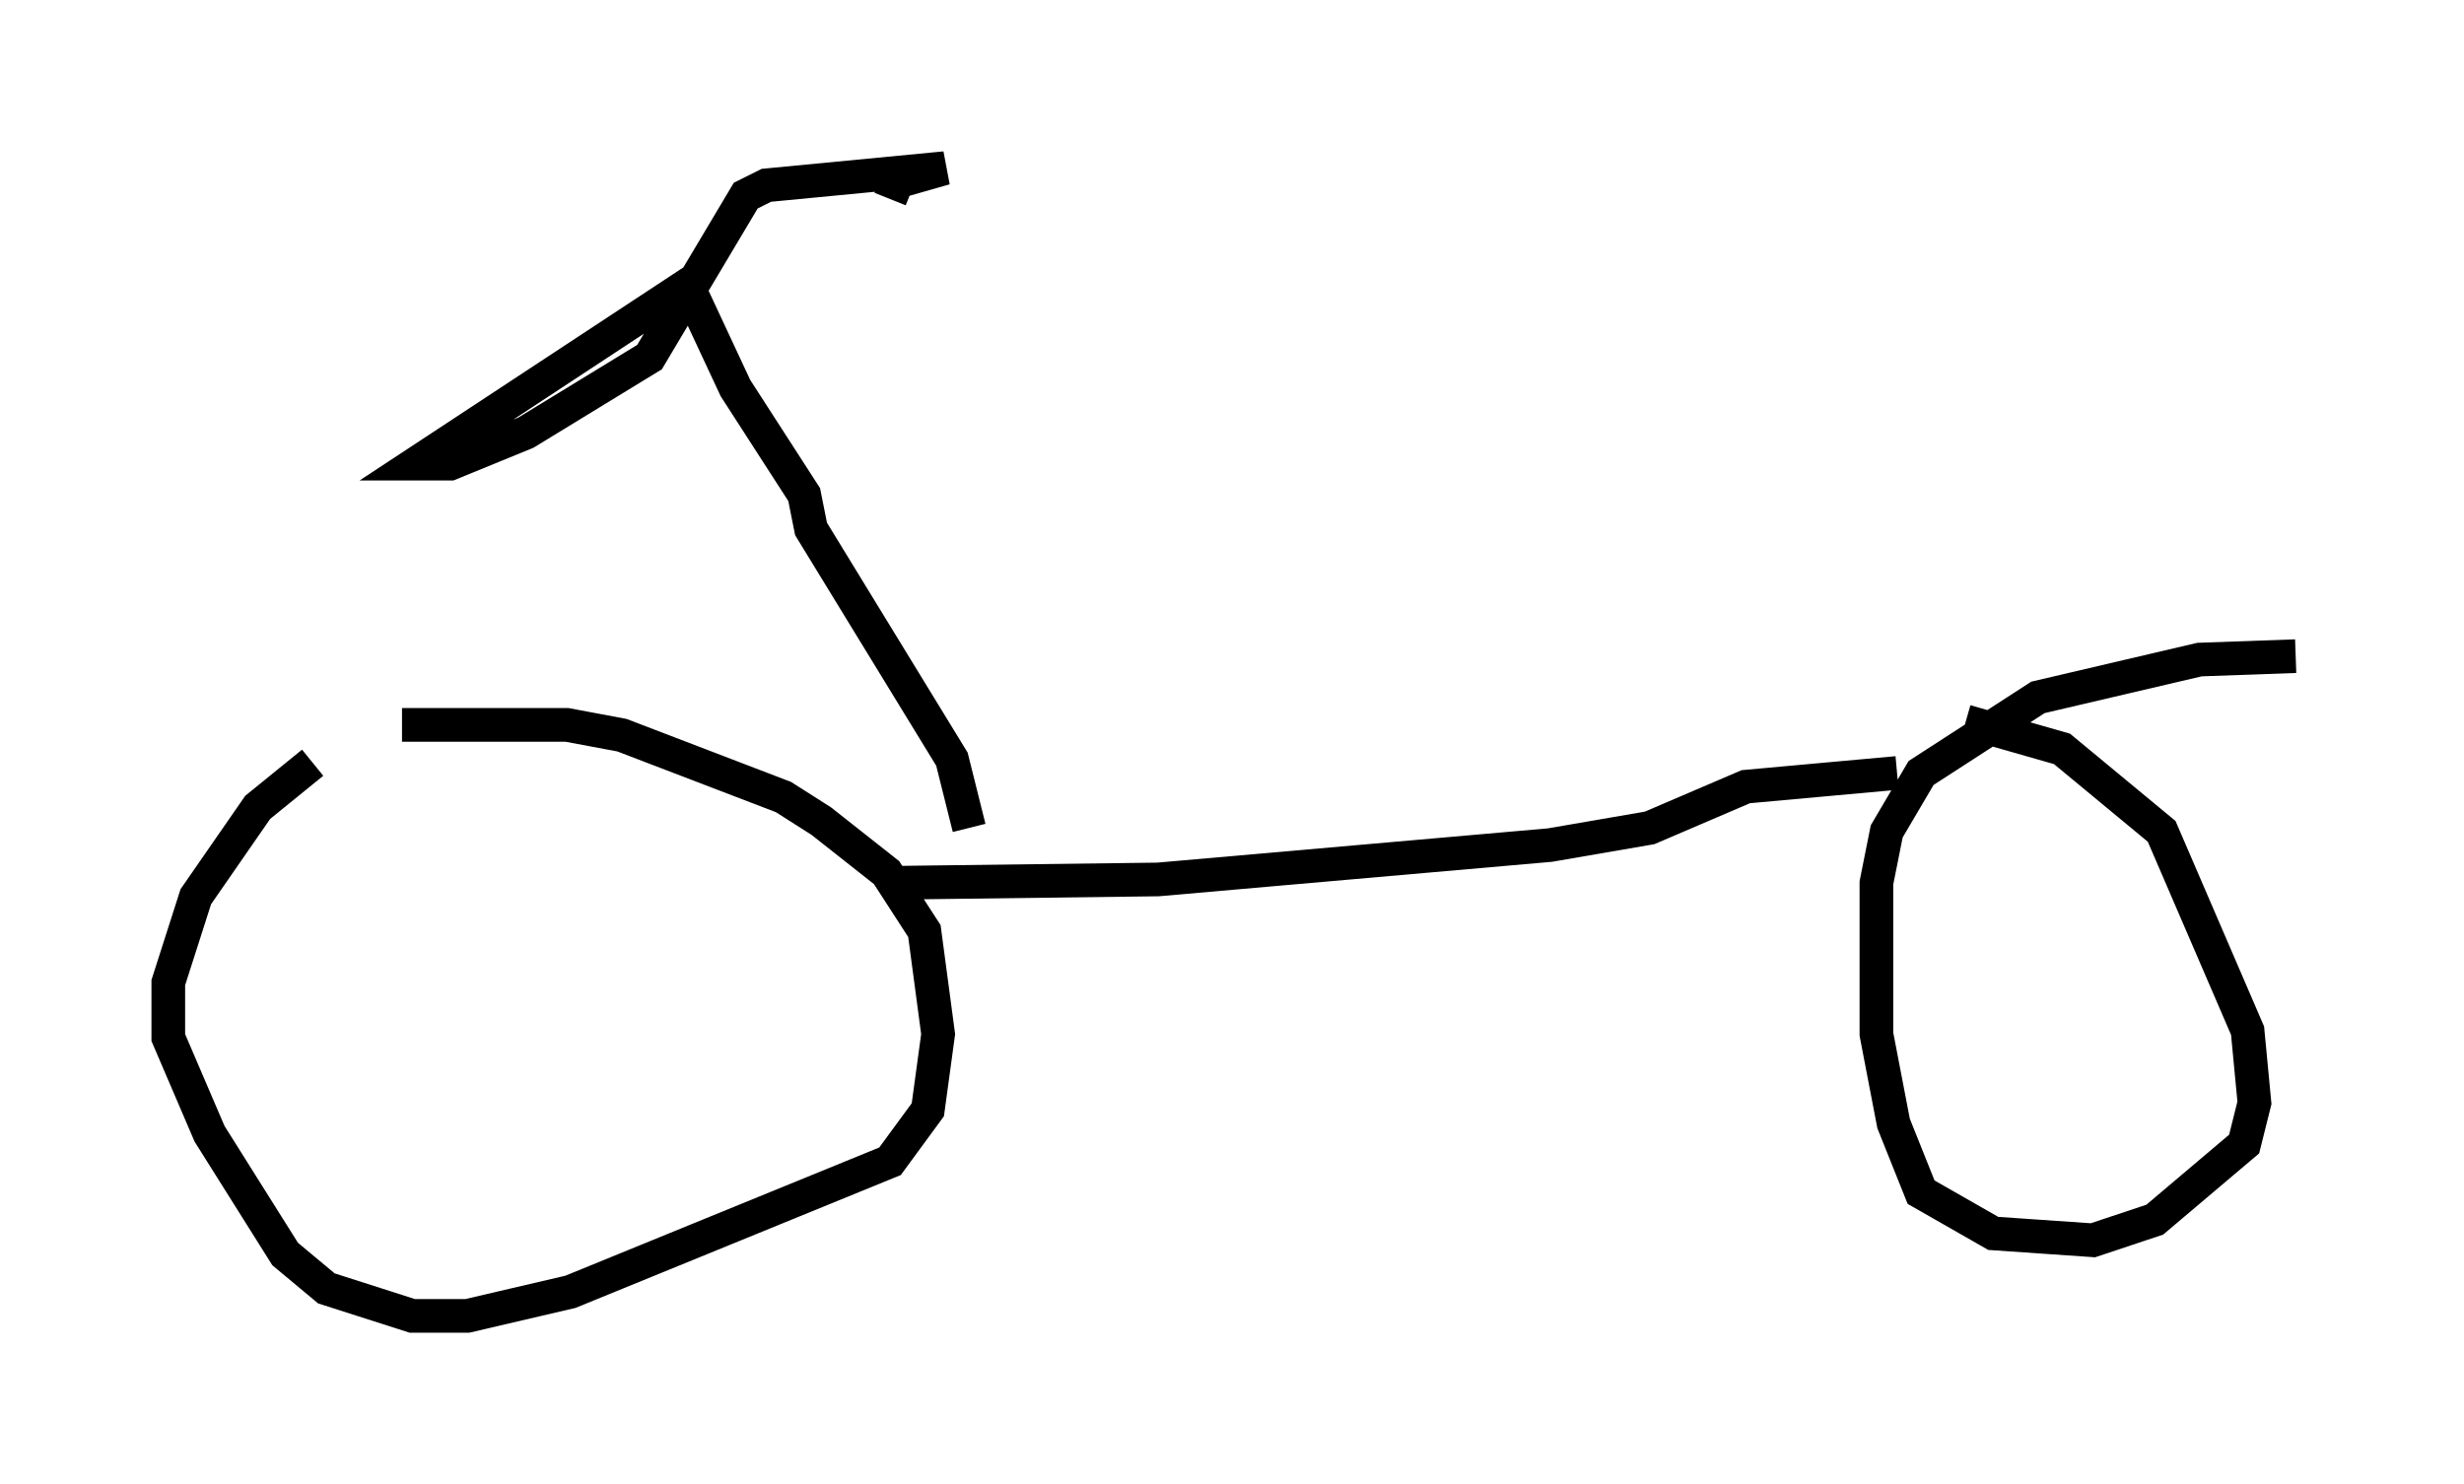 <?xml version="1.0" encoding="utf-8" ?>
<svg baseProfile="full" height="44.096" version="1.1" width="73.19" xmlns="http://www.w3.org/2000/svg" xmlns:ev="http://www.w3.org/2001/xml-events" xmlns:xlink="http://www.w3.org/1999/xlink"><defs /><rect fill="white" height="44.096" width="73.19" x="0" y="0" /><path d="M11.635, 22.252 m-2.348, 0.408 l-1.633, 1.327 -1.838, 2.654 l-0.817, 2.552 0.0, 1.633 l1.225, 2.858 2.246, 3.573 l1.225, 1.021 2.552, 0.817 l1.633, 0.0 3.063, -0.715 l9.494, -3.879 1.123, -1.531 l0.306, -2.246 -0.408, -3.063 l-1.123, -1.735 -1.94, -1.531 l-1.123, -0.715 -4.798, -1.838 l-1.633, -0.306 -4.9, 0.0 m56.249, -2.042 l-2.858, 0.102 -4.798, 1.123 l-3.471, 2.246 -1.021, 1.735 l-0.306, 1.531 0.0, 4.492 l0.51, 2.654 0.817, 2.042 l2.144, 1.225 2.96, 0.204 l1.838, -0.613 2.654, -2.246 l0.306, -1.225 -0.204, -2.144 l-2.552, -5.921 -2.96, -2.45 l-2.858, -0.817 m-32.055, 4.798 l8.065, -0.102 11.638, -1.021 l2.96, -0.51 2.858, -1.225 l4.492, -0.408 m-27.563, 1.633 l-0.51, -2.042 -4.185, -6.84 l-0.204, -1.021 -2.042, -3.165 l-1.429, -3.063 -8.065, 5.308 l1.021, 0.0 2.246, -0.919 l3.675, -2.246 2.858, -4.798 l0.613, -0.306 5.308, -0.51 l-1.429, 0.408 -0.204, 0.51 " fill="none" stroke="black" stroke-width="1" /></svg>